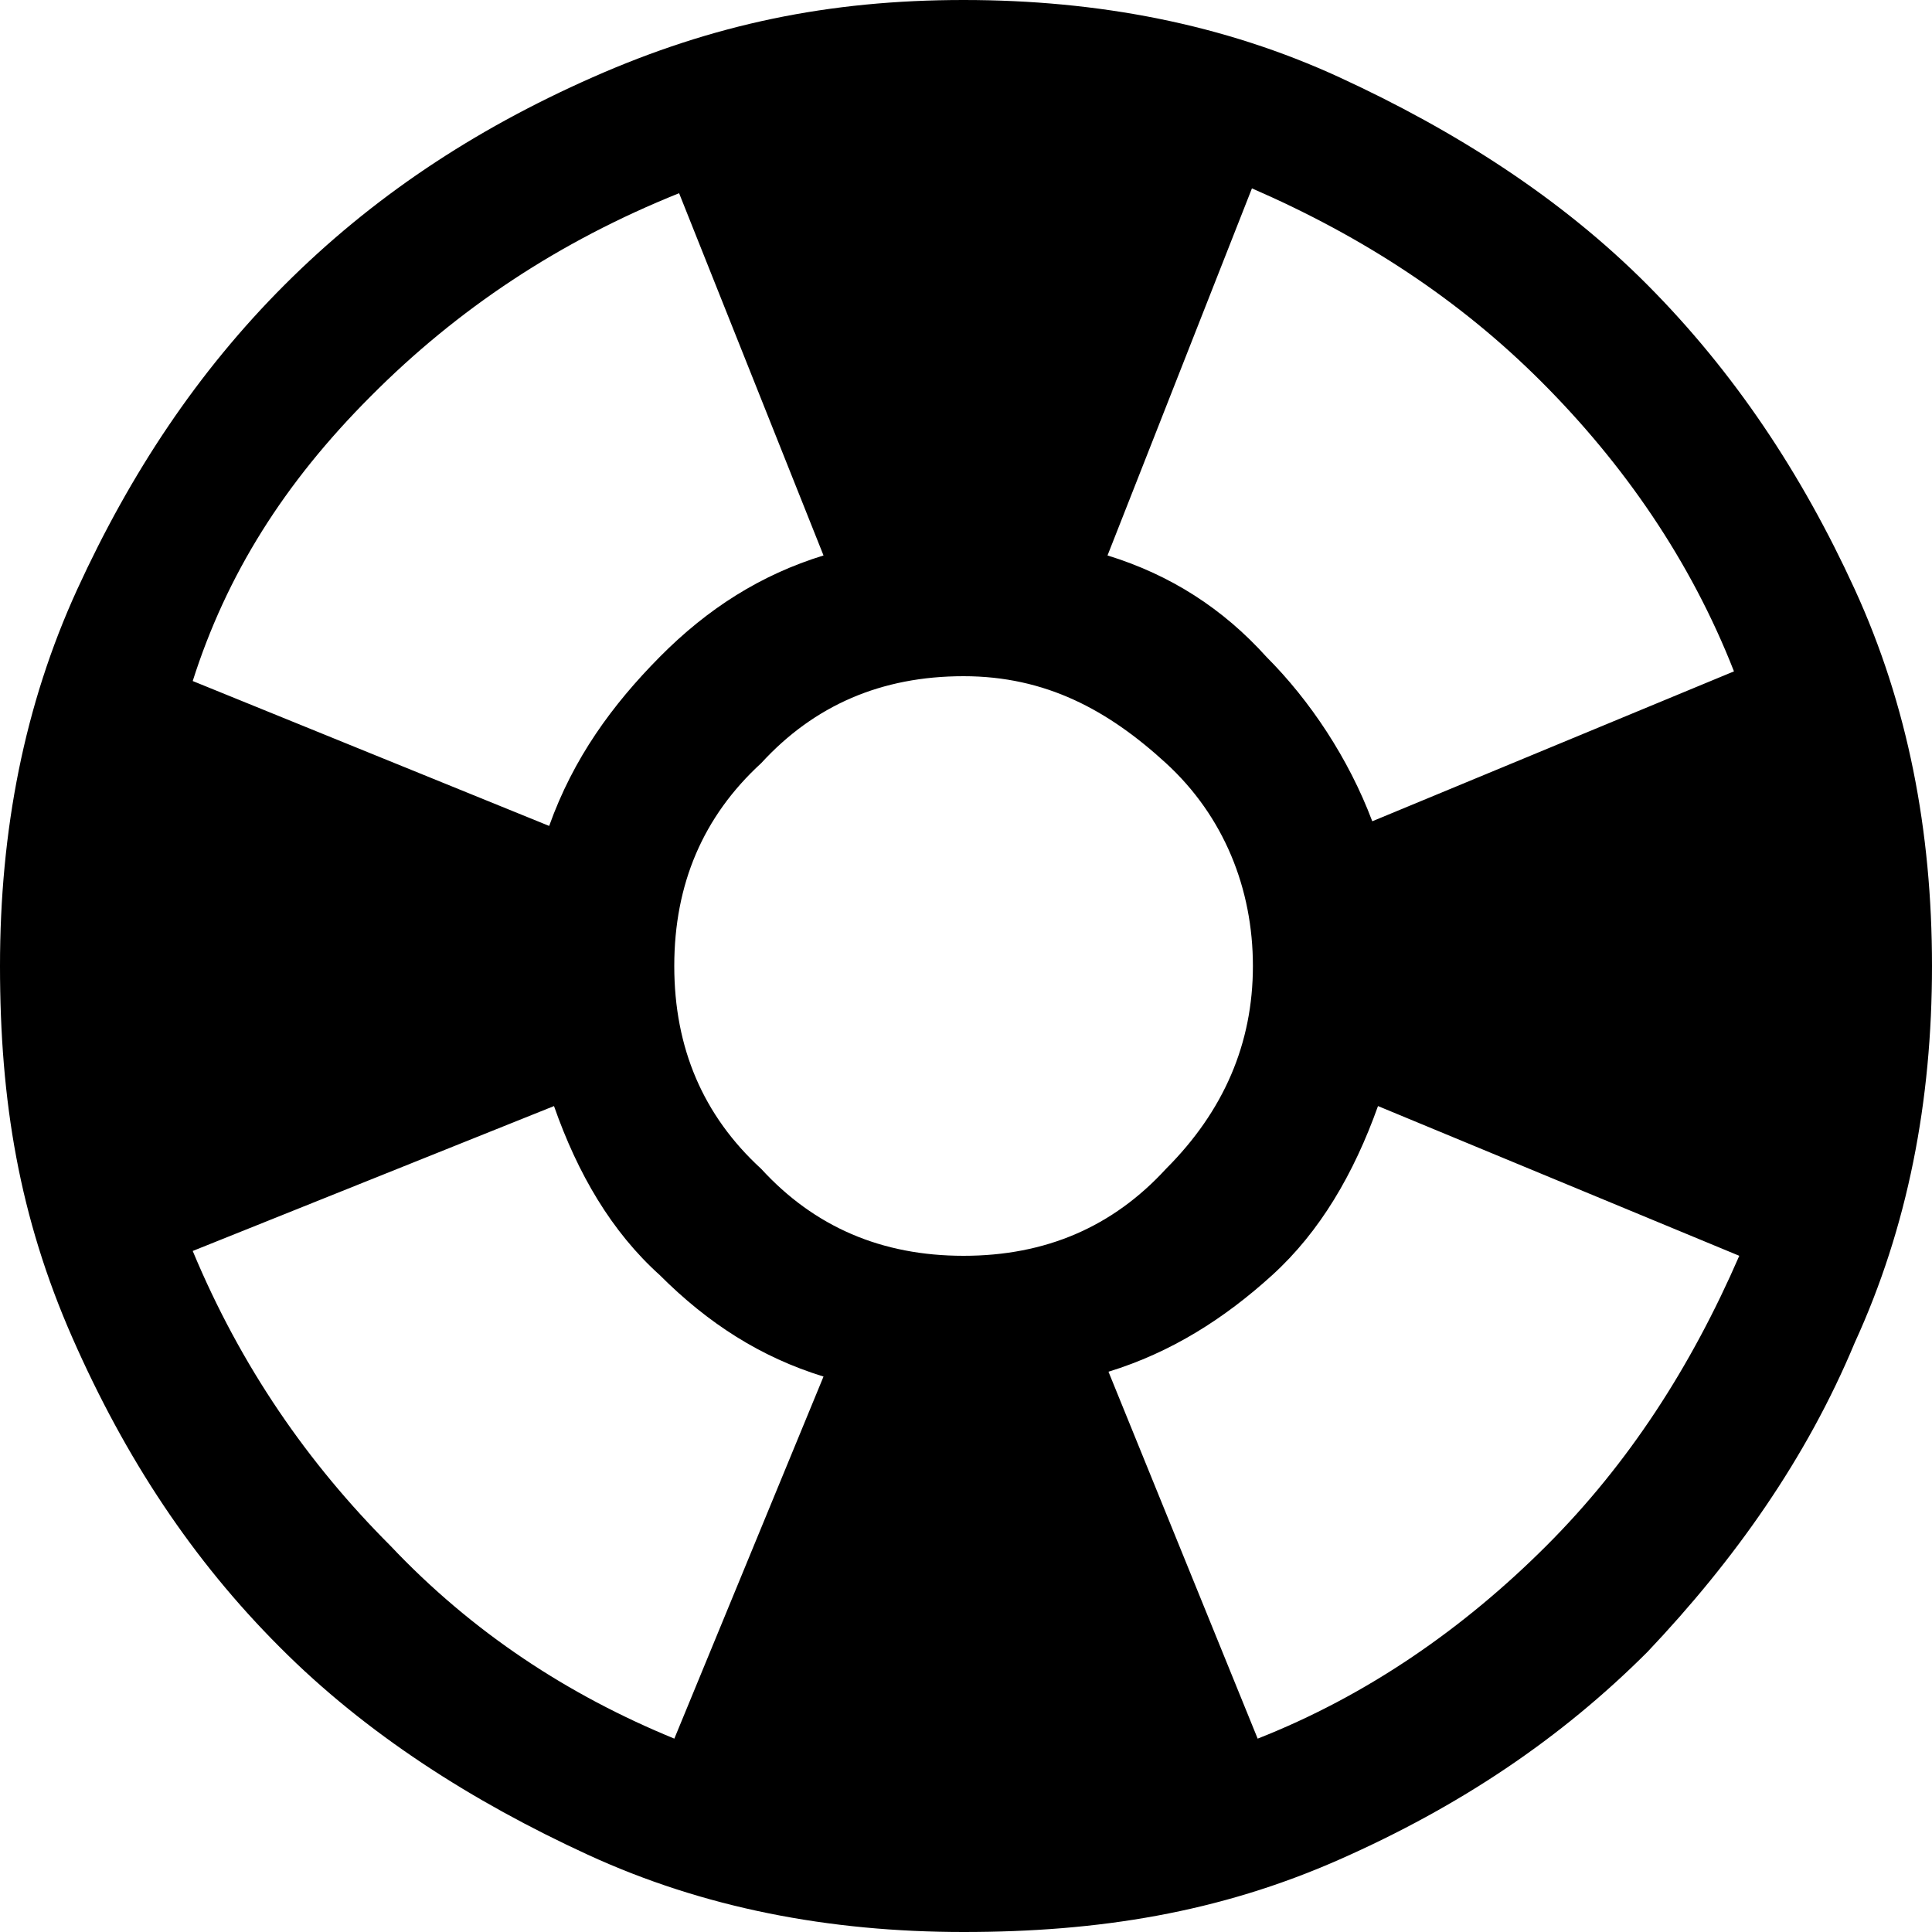 <?xml version="1.0" encoding="UTF-8"?>
<svg id="Capa_1" data-name="Capa 1" xmlns="http://www.w3.org/2000/svg" viewBox="0 0 40 40">
  <defs>
    <style>
      .cls-1 {
        fill: none;
      }
    </style>
  </defs>
  <rect class="cls-1" width="40" height="40"/>
  <path d="m19.95,40c-2.79,0-5.39-.5-7.78-1.6s-4.59-2.5-6.38-4.3c-1.8-1.8-3.19-3.9-4.29-6.4s-1.5-4.9-1.5-7.7.5-5.4,1.6-7.8,2.49-4.5,4.29-6.3c1.8-1.8,3.89-3.2,6.38-4.3s4.89-1.6,7.68-1.6,5.39.5,7.78,1.6c2.39,1.1,4.59,2.5,6.38,4.3s3.19,3.9,4.29,6.3c1.1,2.4,1.6,5,1.6,7.8s-.5,5.4-1.6,7.8c-1,2.4-2.49,4.5-4.29,6.4-1.8,1.8-3.89,3.2-6.38,4.3s-4.99,1.5-7.78,1.5Zm-5.99-4l3.09-7.5c-1.3-.4-2.39-1.1-3.39-2.1-1-.9-1.7-2.1-2.19-3.5l-7.48,3c1,2.4,2.39,4.4,4.09,6.1,1.7,1.8,3.69,3.1,5.89,4Zm-2.59-18.9c.5-1.4,1.3-2.5,2.29-3.5s2.09-1.7,3.39-2.1l-2.99-7.5c-2.49,1-4.59,2.4-6.38,4.2-1.8,1.8-2.99,3.7-3.69,5.9l7.38,3Zm8.58,8.9c1.7,0,3.09-.6,4.19-1.8,1.2-1.2,1.8-2.6,1.8-4.2s-.6-3.1-1.8-4.2-2.49-1.8-4.19-1.8-3.09.6-4.19,1.8c-1.2,1.1-1.8,2.5-1.8,4.2s.6,3.1,1.8,4.2c1.1,1.2,2.49,1.8,4.19,1.8Zm6.08,10c2.29-.9,4.29-2.3,5.99-4,1.7-1.7,2.99-3.7,3.99-6l-7.48-3.1c-.5,1.4-1.2,2.6-2.19,3.5s-2.09,1.6-3.39,2l3.09,7.6Zm2.39-19l7.48-3.1c-.9-2.3-2.29-4.3-3.99-6-1.7-1.7-3.69-3-5.99-4l-2.99,7.6c1.3.4,2.39,1.1,3.29,2.1.9.9,1.7,2.1,2.19,3.4Z"/>
</svg>